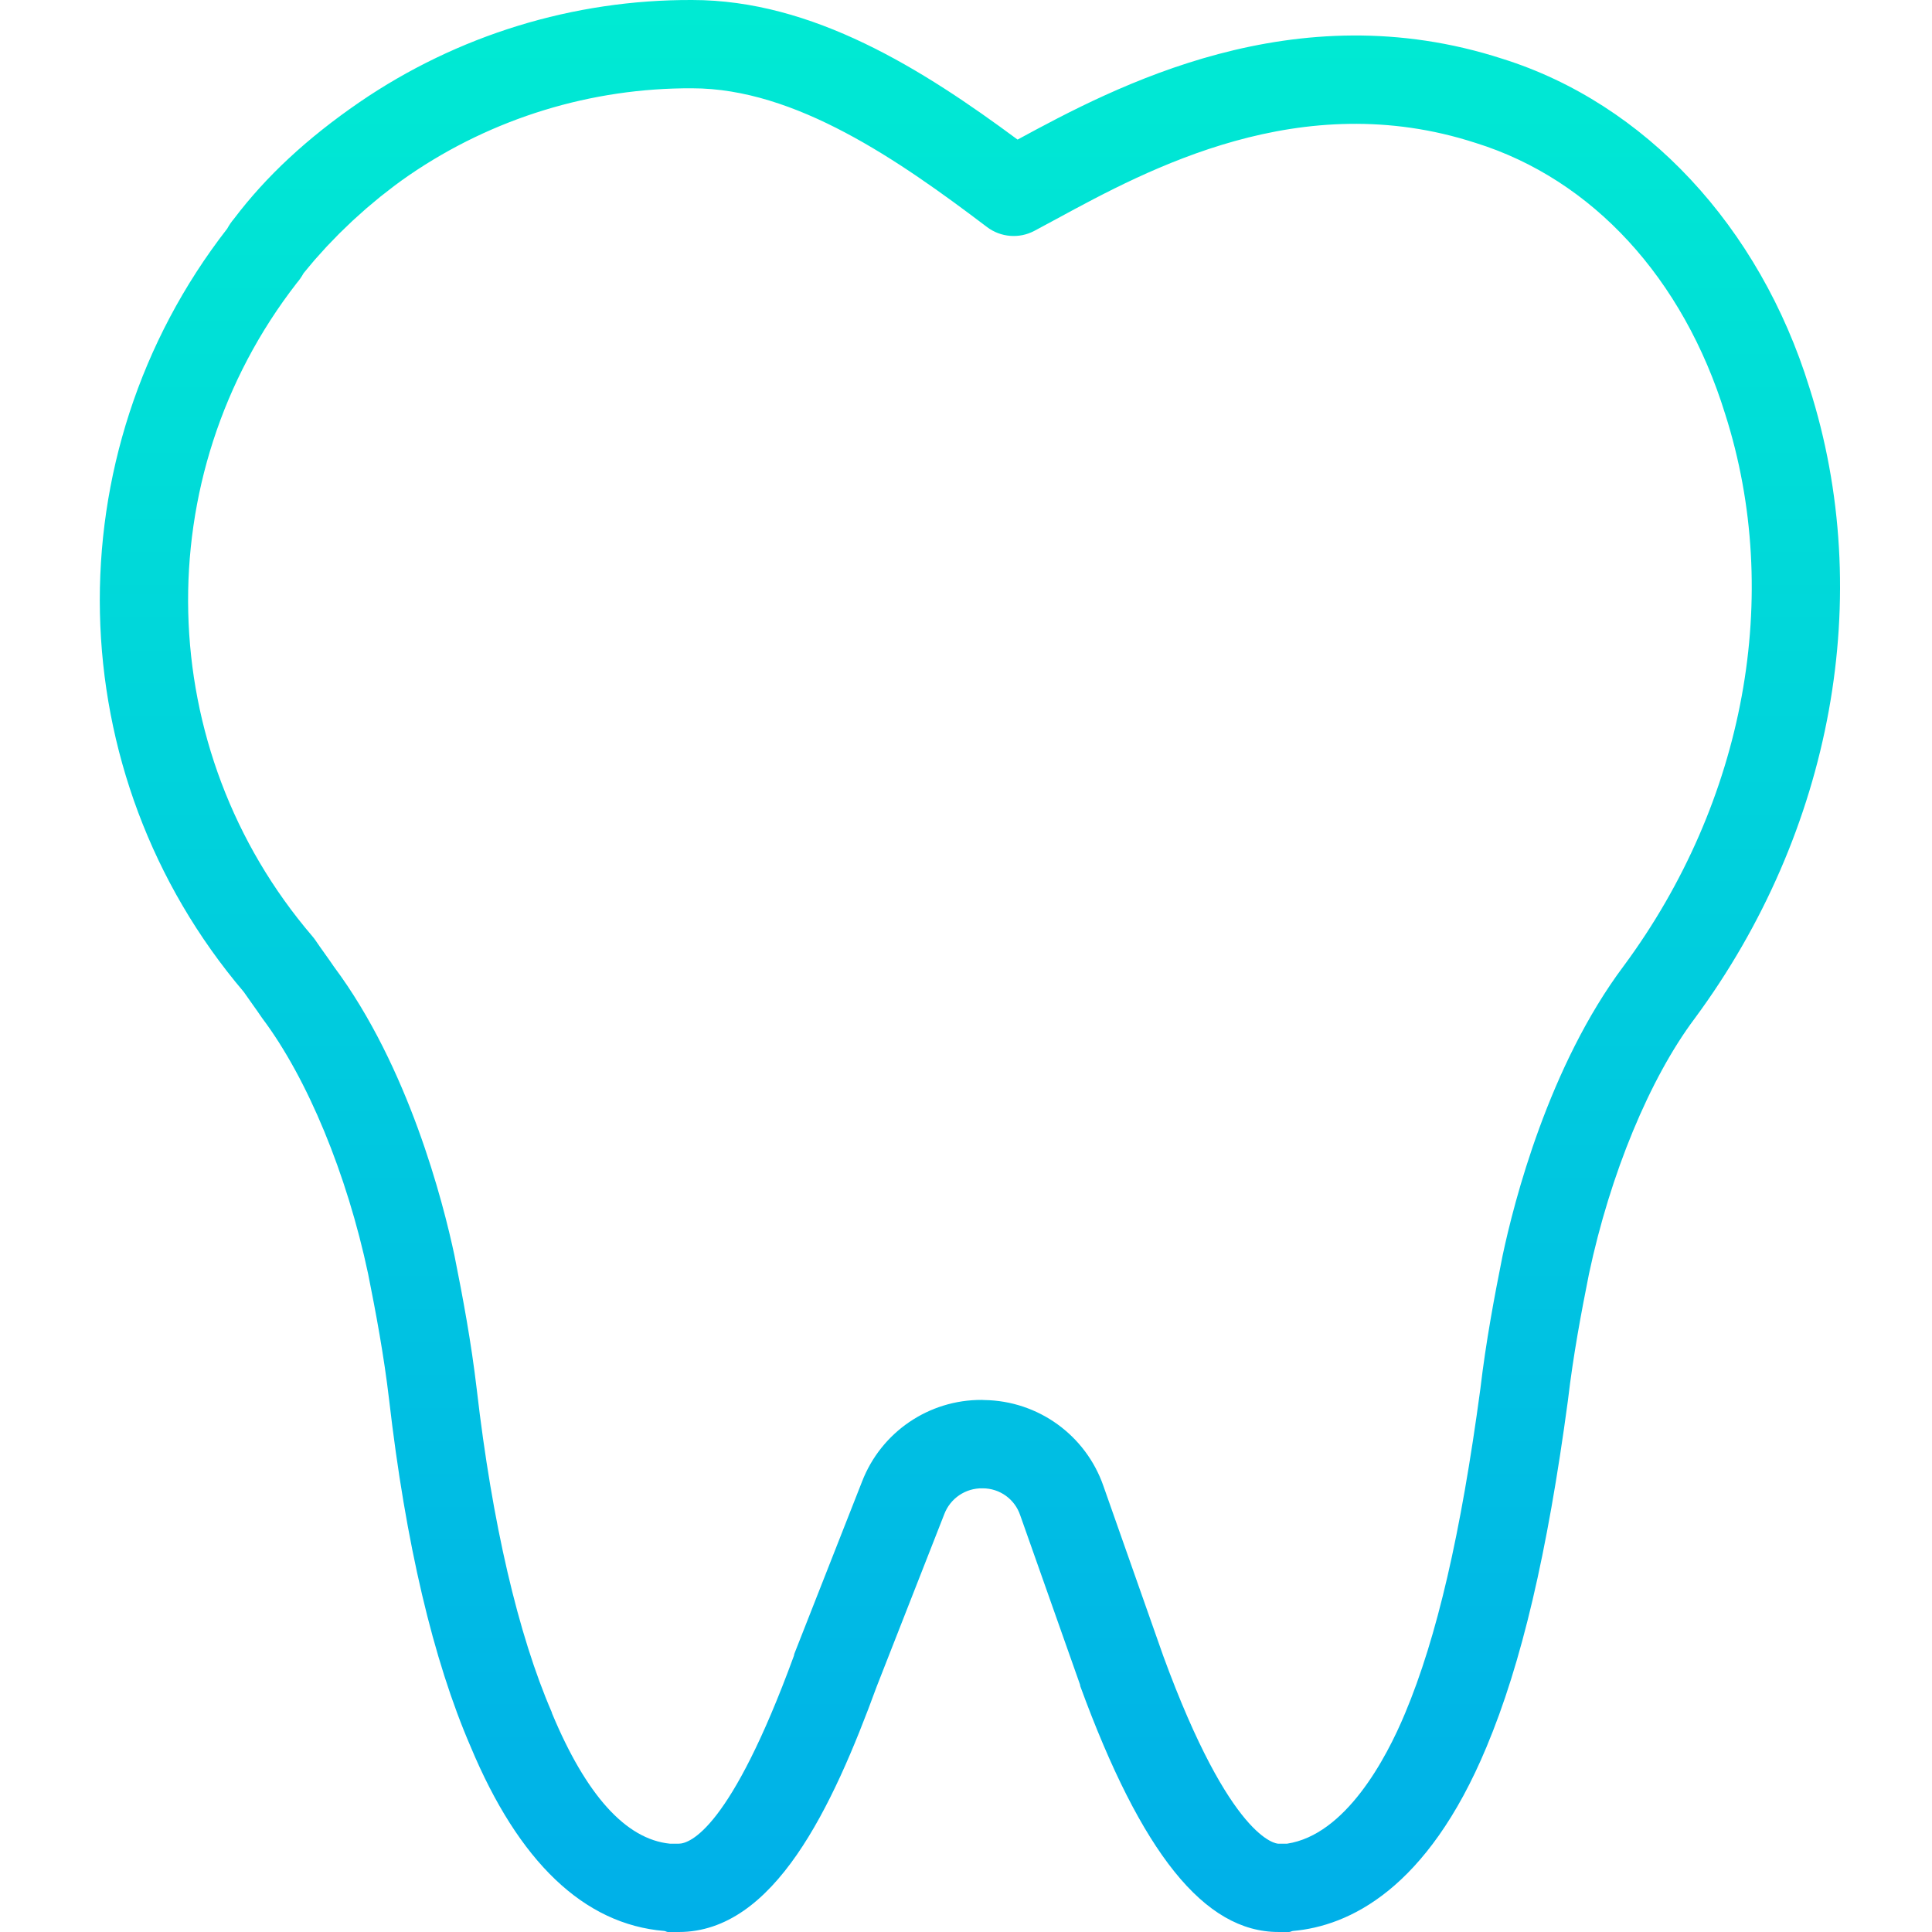 <svg height="437pt" viewBox="-22 0 437 437.604" width="437pt" xmlns="http://www.w3.org/2000/svg" xmlns:xlink="http://www.w3.org/1999/xlink"><linearGradient id="a" gradientUnits="userSpaceOnUse" x1="197.389" x2="197.389" y1="-35.399" y2="464.369"><stop offset="0" stop-color="#00efd1"/><stop offset="1" stop-color="#00acea"/></linearGradient><path d="m387.535 87.801c-11.297-36.543-37.285-64.383-69.531-74.484-47.168-15.289-87.707 6.309-109.824 18.301-21.512-15.945-46.363-31.617-73.688-31.617-26.906-.113-53.207 7.969-75.406 23.172-11.82 8.121-21.105 16.754-28.383 26.371-.586.691-1.102 1.438-1.531 2.234-39.859 51.254-38.293 123.438 3.754 172.91.594.867 1.277 1.828 1.965 2.793.699.98 1.398 1.957 1.961 2.797.102.156.211.309.32.457 10.156 13.543 19.09 35.137 23.902 57.777 1.77 8.852 3.57 18.434 4.754 28.5 3.754 32.516 9.969 58.969 18.473 78.625 10.867 26.043 25.621 40.219 43.855 41.734.277.023.555.234.832.234h2.449c21.617 0 34.797-28.18 44.832-55.594l15.301-39.023c1.359-3.613 4.852-5.969 8.707-5.875 3.855-.012 7.277 2.445 8.5 6.098l13.562 38.391c.012.035.023.262.035.301 13.855 37.867 28.113 55.699 44.875 55.699h2.445c.289 0 .582-.211.867-.234 12.551-1.094 30.348-9.293 43.84-41.68 7.914-18.875 13.773-43.832 18.43-78.441.008-.055.016-.137.023-.191 1.184-10.066 2.984-19.664 4.754-28.527 4.812-22.641 13.746-44.242 23.949-57.848 31.305-42.395 41.004-95.844 25.977-142.879zm-42.023 130.934c-17.043 22.727-24.895 53.508-27.477 65.688l-.023.113c-1.852 9.266-3.742 19.32-5.012 30.074-4.414 32.777-9.828 56.25-17.051 73.465-4.316 10.367-13.508 27.527-26.738 29.527h-1.961c-.434 0-10.754-.676-26.07-42.52l-13.539-38.453c-3.992-11.547-14.797-19.352-27.012-19.516-.18 0-.355-.027-.535-.027-12.012-.07-22.812 7.293-27.141 18.5l-15.344 39.027c-.027.074-.055.344-.082.414-14.387 39.324-23.609 42.574-26.094 42.574h-1.984c-10.055-1-19.043-11.117-26.715-29.527-.016-.043-.035-.188-.055-.23-7.629-17.605-13.5-42.906-16.988-73.098-1.27-10.809-3.164-20.902-5.02-30.184-.008-.039-.016-.086-.023-.125-2.574-12.141-10.383-42.773-27.312-65.477-.637-.945-1.402-2.023-2.172-3.102-.699-.977-1.398-1.953-1.953-2.789-.227-.34-.477-.668-.742-.977-36.172-42.219-37.66-104.059-3.562-147.969.594-.688 1.113-1.441 1.551-2.238.414-.516.852-1.027 1.277-1.539.41-.488.809-.977 1.227-1.461.5-.582 1.031-1.156 1.555-1.73.398-.438.785-.883 1.191-1.32.559-.598 1.137-1.18 1.707-1.766.395-.402.777-.812 1.176-1.211.602-.598 1.215-1.176 1.824-1.758.402-.379.781-.762 1.18-1.133.629-.586 1.273-1.148 1.914-1.719.398-.355.789-.719 1.191-1.066.66-.57 1.332-1.121 2-1.672.398-.328.785-.668 1.184-.988.707-.57 1.426-1.113 2.141-1.66.371-.285.734-.578 1.102-.855 1.086-.812 2.184-1.598 3.285-2.355 18.867-12.91 41.223-19.762 64.082-19.652 23.332 0 46.699 16.223 66.766 31.426 3.102 2.348 7.281 2.688 10.719.867 1.59-.844 3.289-1.766 5.094-2.742 20.691-11.227 55.324-30.012 94.812-17.191l.105.031c26.371 8.242 46.945 30.59 56.469 61.406 13.105 41.023 4.512 87.754-22.945 124.938zm0 0" fill="url(#a)"/></svg>